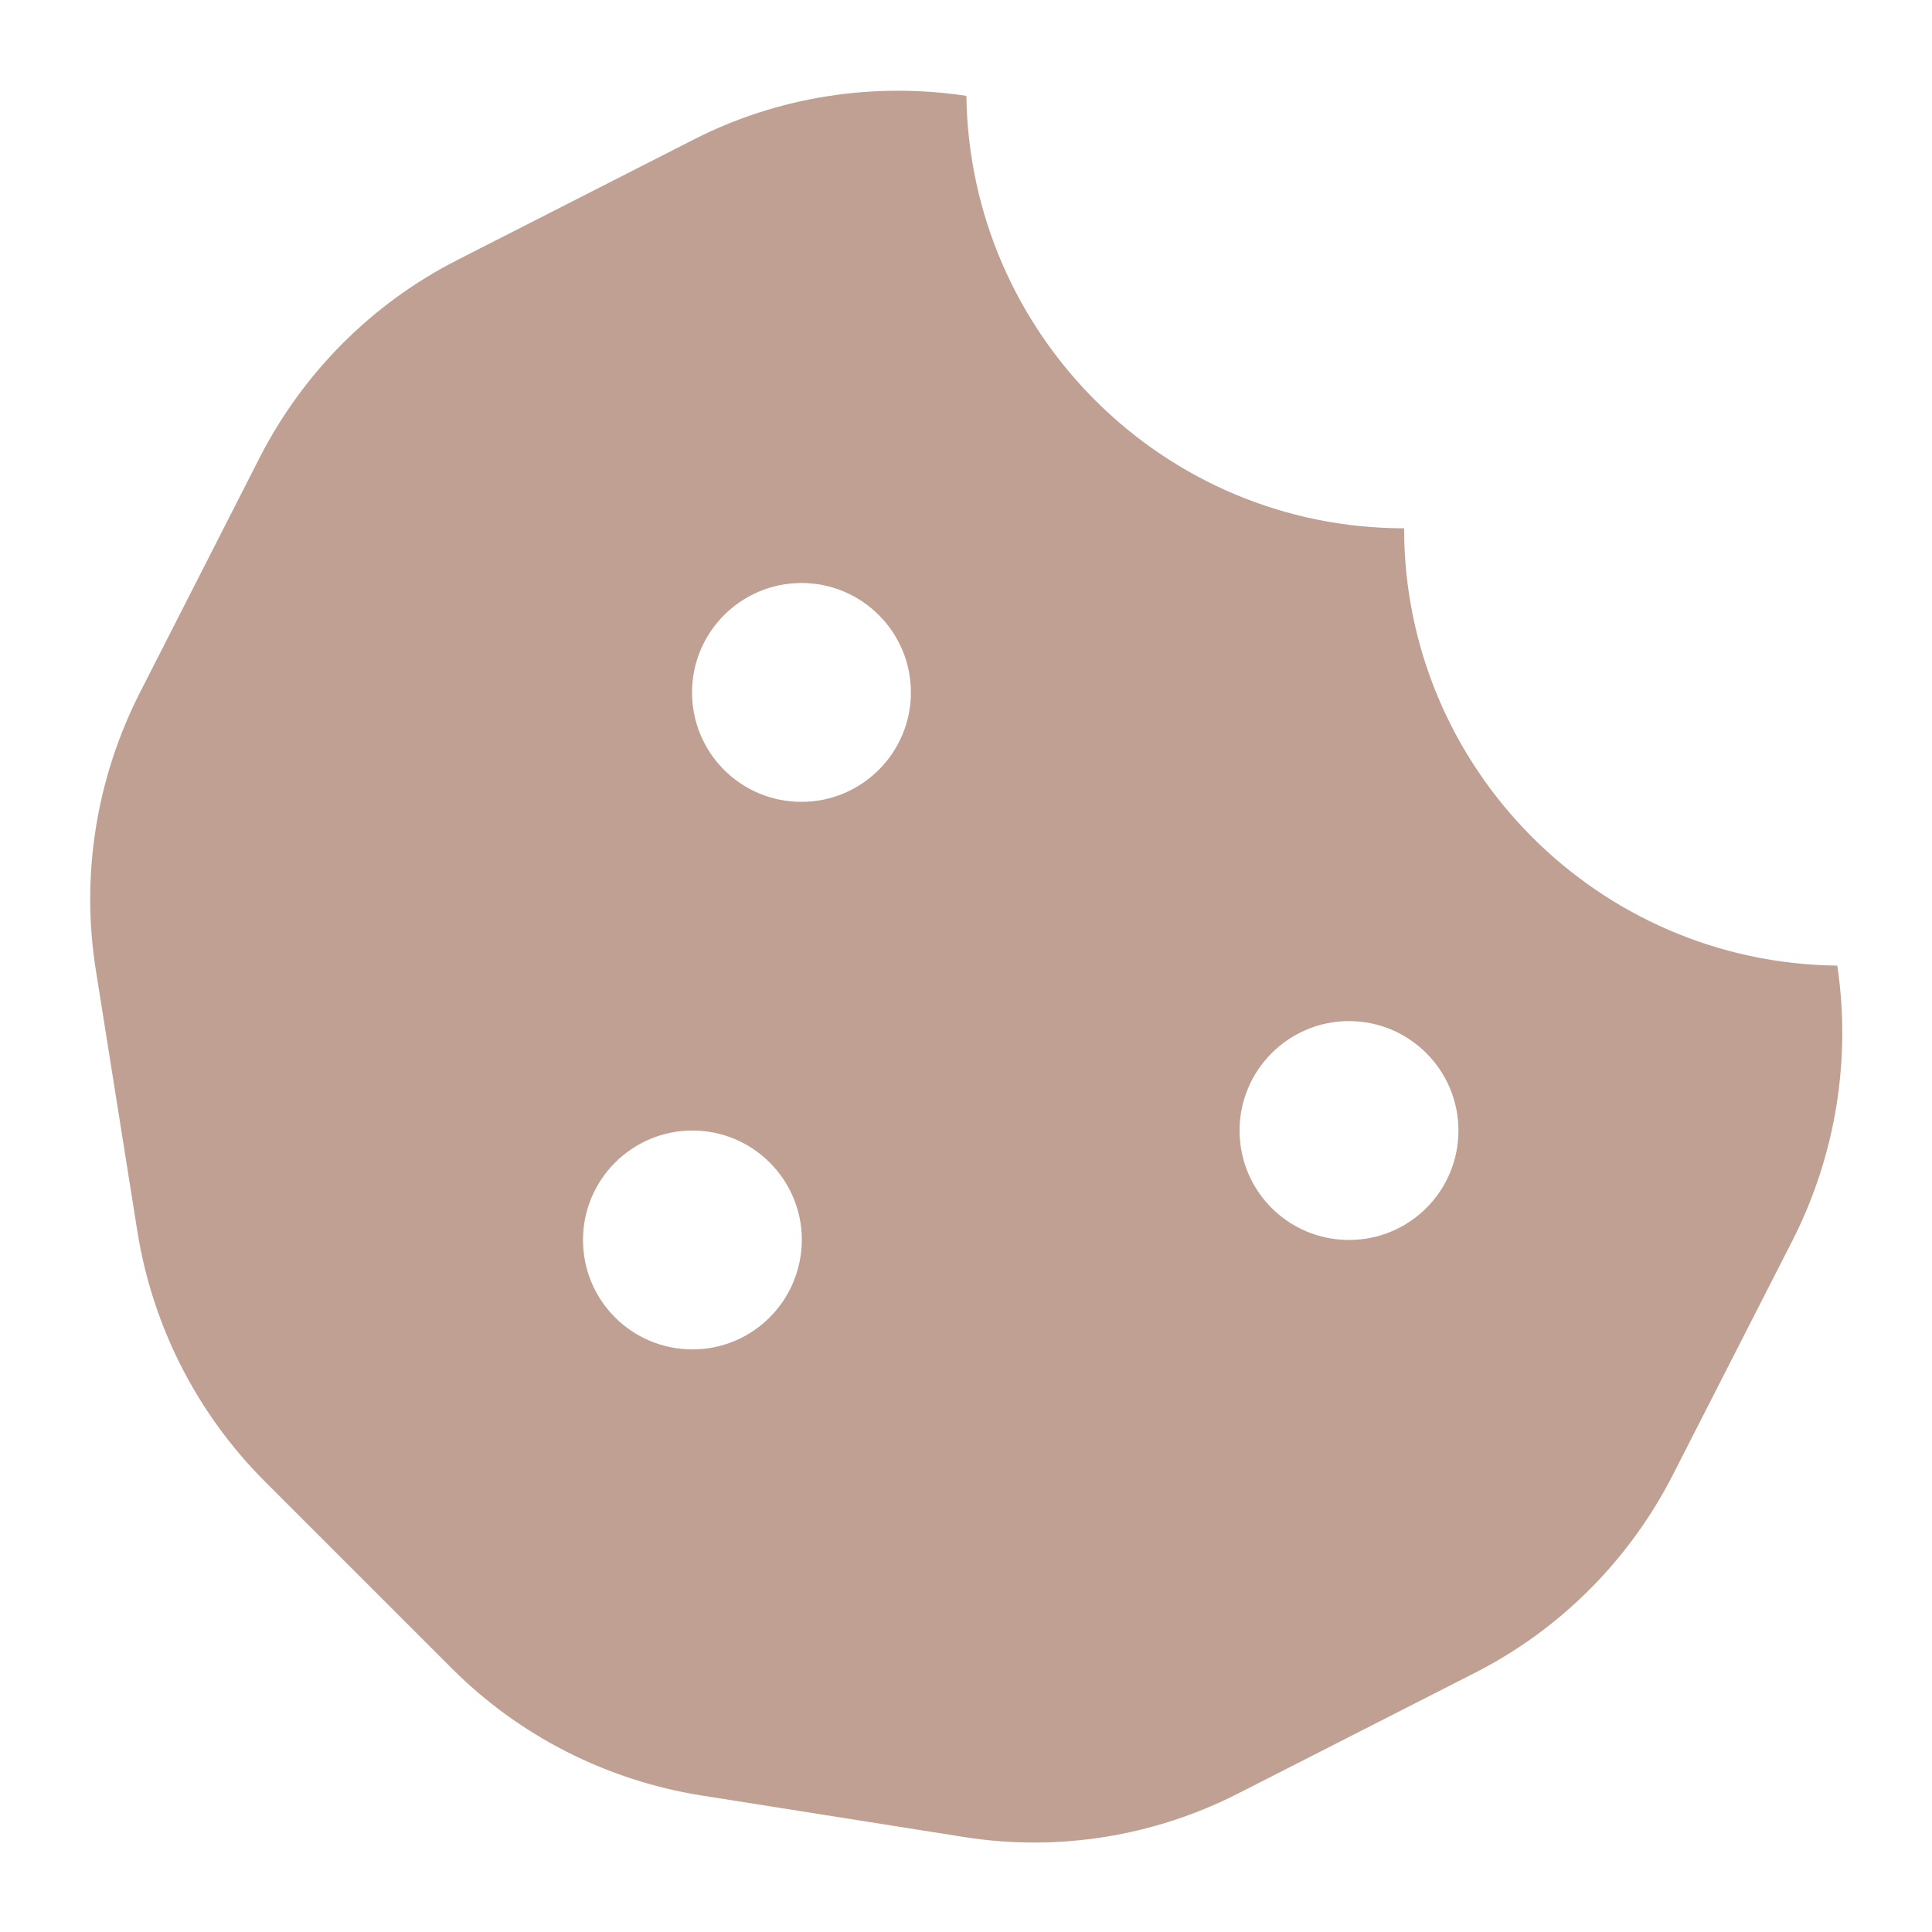 <?xml version="1.0" encoding="utf-8"?>
<!-- Generator: Adobe Illustrator 22.0.1, SVG Export Plug-In . SVG Version: 6.00 Build 0)  -->
<svg version="1.1" id="圖層_1" focusable="false" xmlns="http://www.w3.org/2000/svg" xmlns:xlink="http://www.w3.org/1999/xlink"
	 x="0px" y="0px" width="512px" height="512px" viewBox="0 0 512 512" style="enable-background:new 0 0 512 512;"
	 xml:space="preserve">
<style type="text/css">
	.st0{fill:#BFA093;}
</style>
<path class="st0" d="M486.9,255.9c-63.5-0.7-114.8-52.4-114.8-115.9c-63.6,0-115.1-51.3-116-114.6c-24.7-3.7-50,0.2-72.3,11.6
	l-62.6,31.9c-22.6,11.5-40.9,29.9-52.4,52.4L37,183.7c-11.5,22.7-15.6,48.3-11.6,73.4l11,69.2c4,25.1,15.8,48.3,33.7,66.2l49.7,49.7
	c17.9,17.9,41,29.6,66,33.6l69.5,11c25,4,50.5-0.1,73-11.6l62.6-31.9c22.6-11.5,40.9-29.9,52.4-52.4l31.9-62.5
	C486.5,306,490.6,280.6,486.9,255.9L486.9,255.9z M183.5,357.6c-16.1,0-29-13-29-29s13-29,29-29s29,13,29,29
	C212.4,344.7,199.5,357.6,183.5,357.6z M212.4,212.5c-16.1,0-29-13-29-29s13-29,29-29s29,13,29,29S228.4,212.5,212.4,212.5z
	 M357.5,328.6c-16.1,0-29-13-29-29s13-29,29-29s29,13,29,29S373.6,328.6,357.5,328.6z"/>
</svg>
